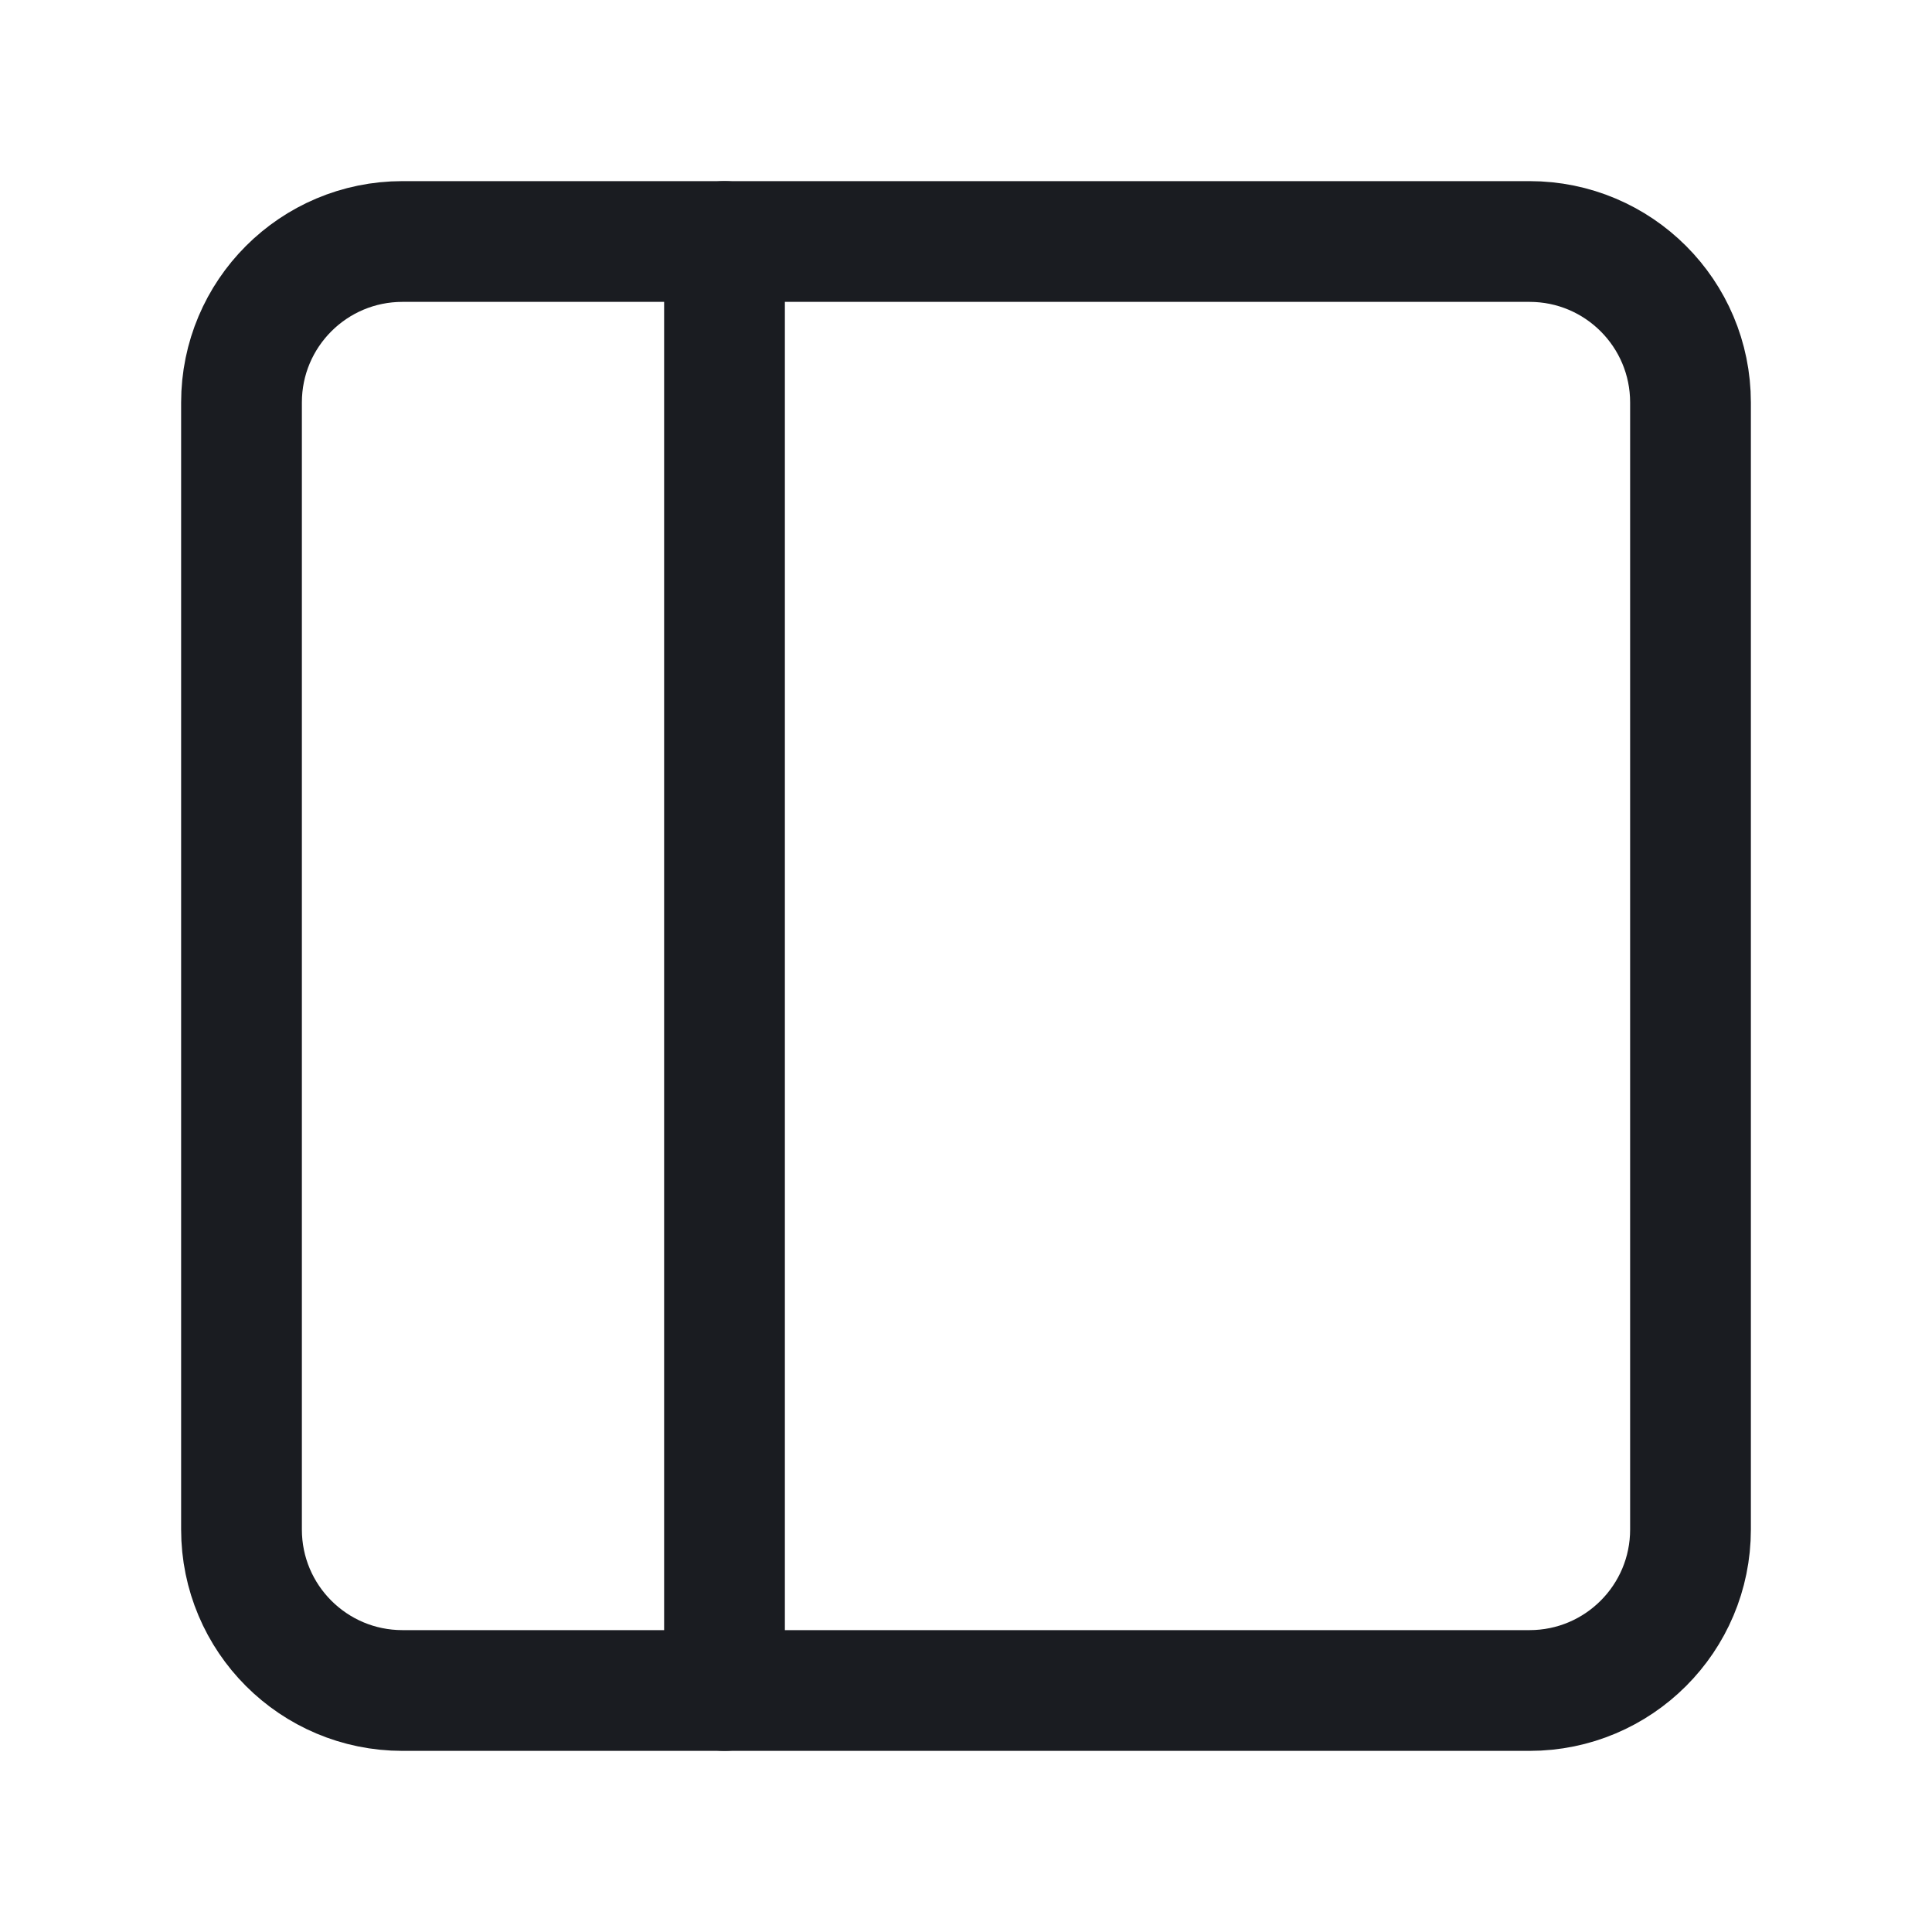 <svg width="24" height="24" viewBox="0 0 24 24" fill="none" xmlns="http://www.w3.org/2000/svg">
<path d="M19 3H5C3.895 3 3 3.895 3 5V19C3 20.105 3.895 21 5 21H19C20.105 21 21 20.105 21 19V5C21 3.895 20.105 3 19 3Z" stroke="#1A1C21" stroke-width="1.5" stroke-linecap="round" stroke-linejoin="round"/>
<path d="M9 3V21" stroke="#1A1C21" stroke-width="1.5" stroke-linecap="round" stroke-linejoin="round"/>
</svg>
